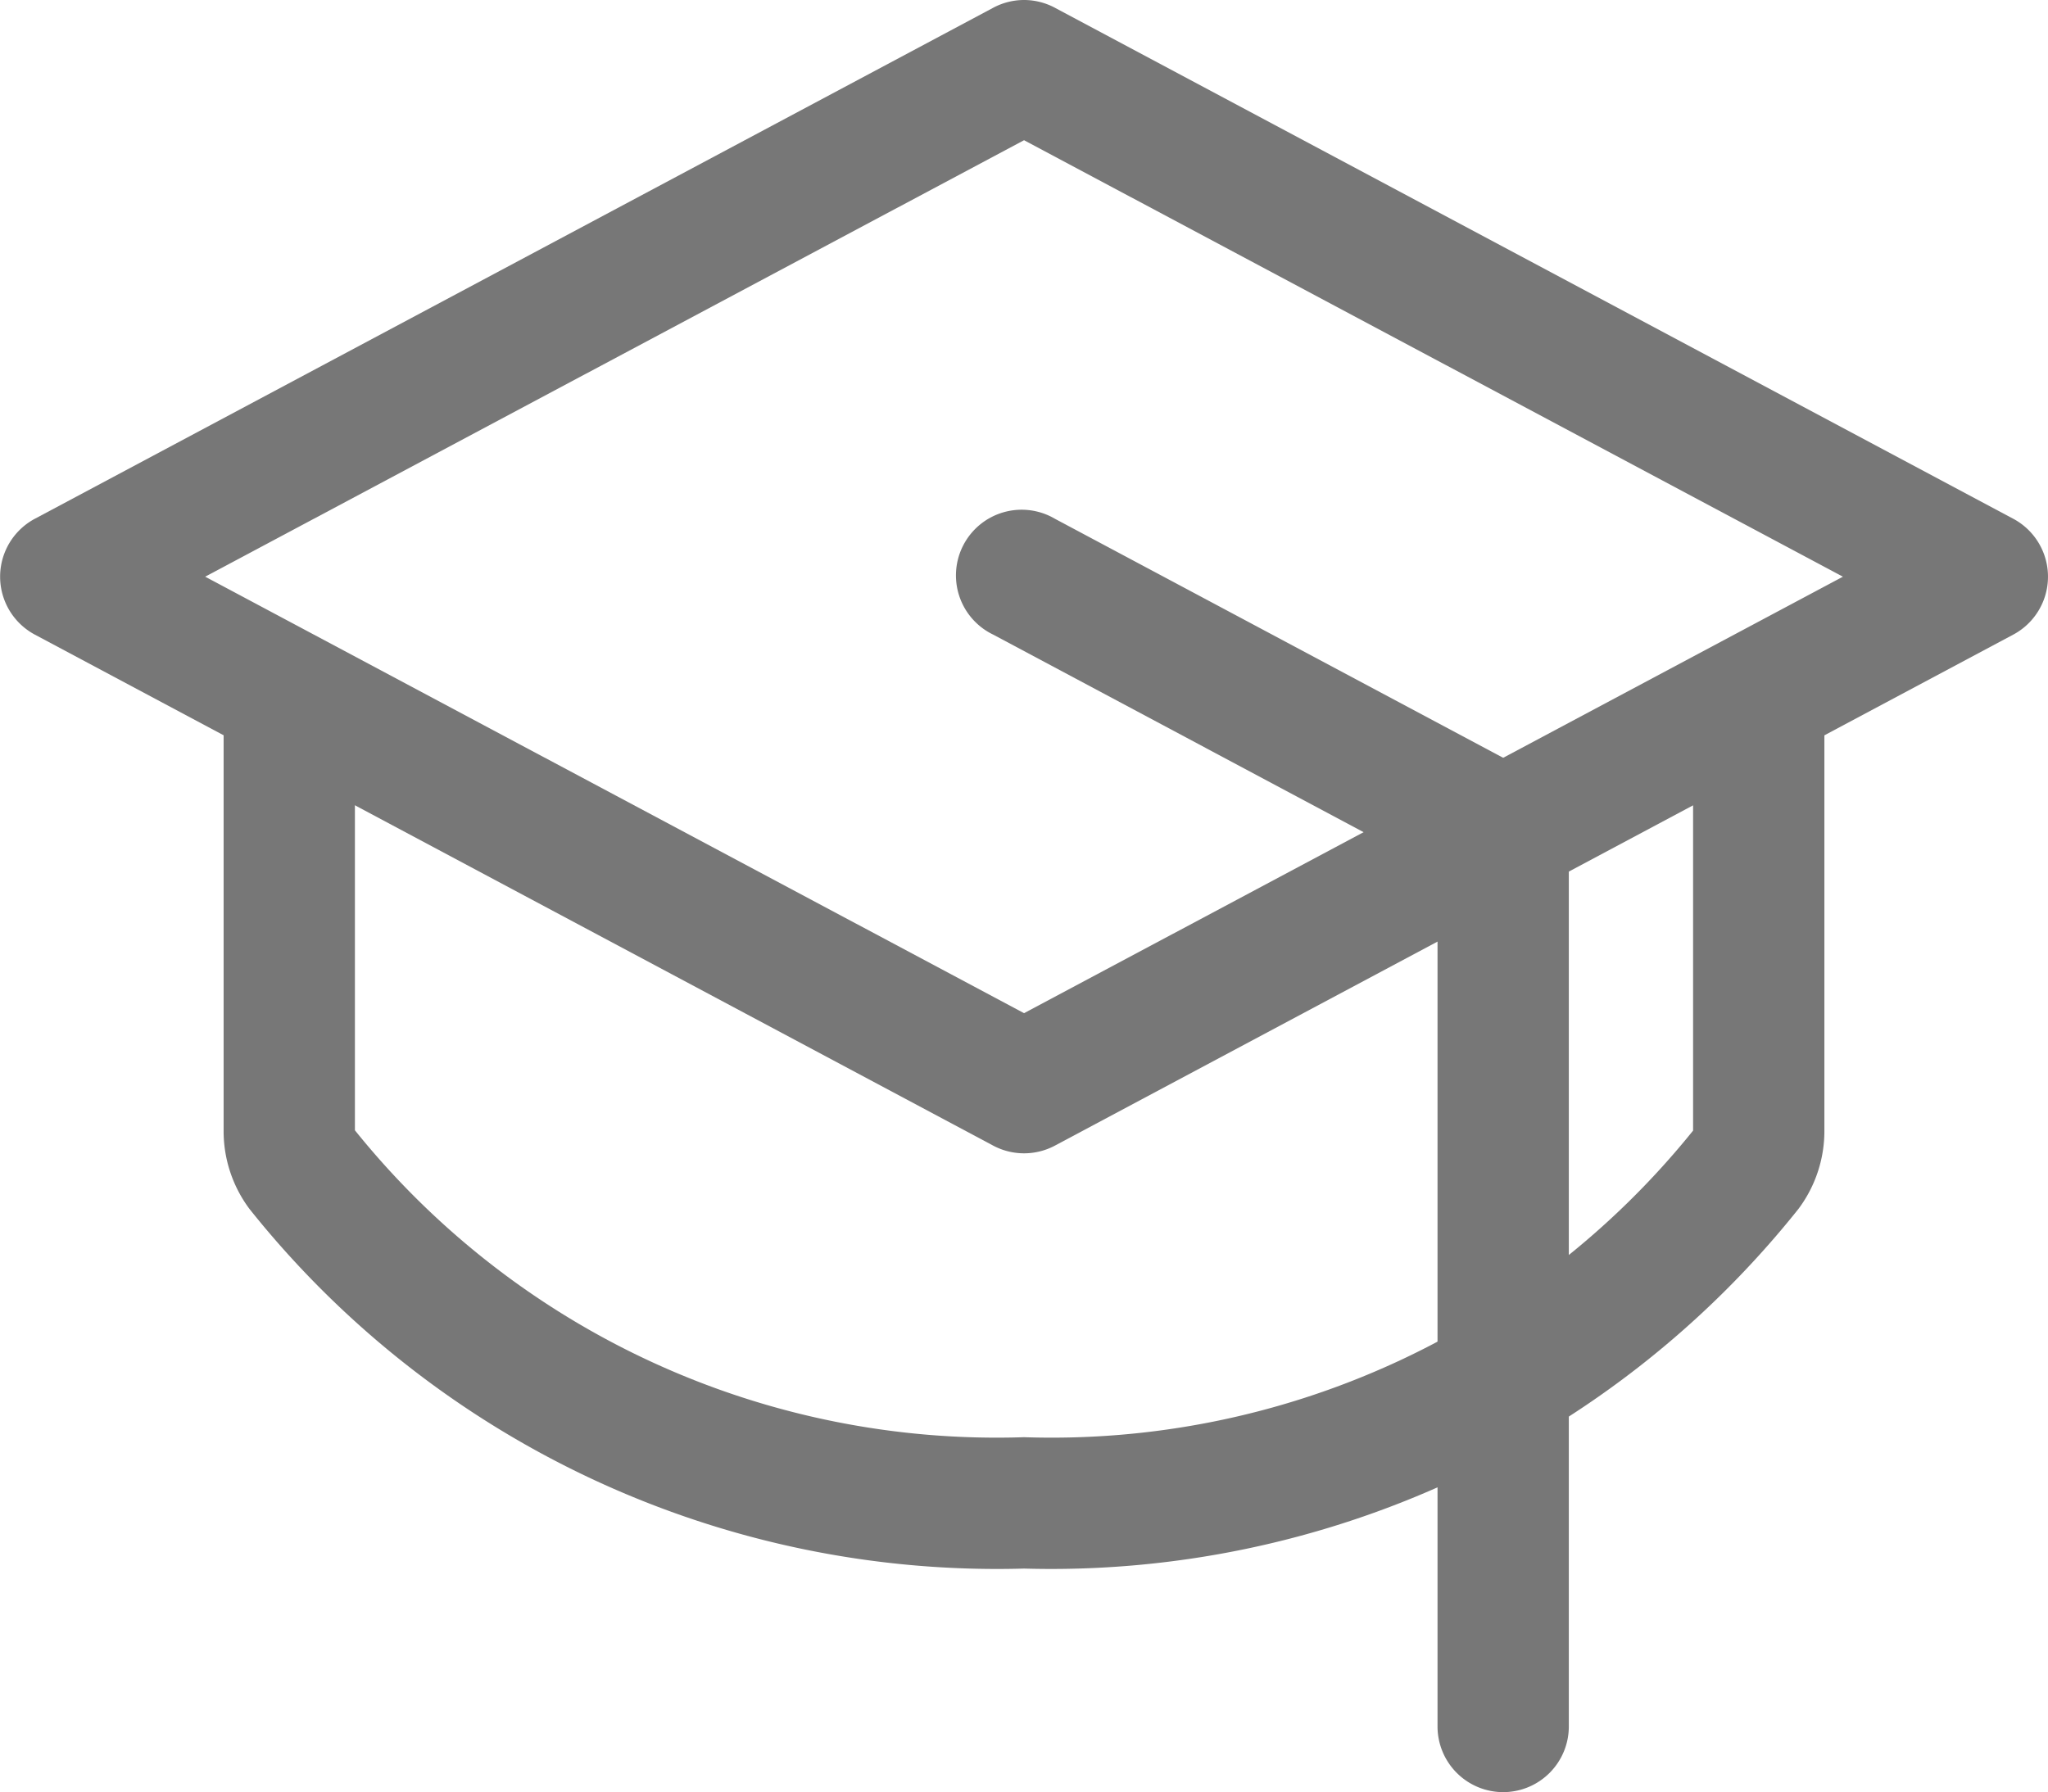 <svg xmlns="http://www.w3.org/2000/svg" width="19.233" height="16.833" viewBox="0 0 19.233 16.833"><g transform="translate(-0.383 -0.583)"><path d="M10,.583a.616.616,0,0,1,.29.073l9,4.8a.617.617,0,0,1,0,1.088l-9,4.8a.617.617,0,0,1-.58,0l-9-4.8a.617.617,0,0,1,0-1.088l9-4.8A.616.616,0,0,1,10,.583ZM17.69,6,10,1.9,2.31,6,10,10.1Z" fill="#777"/><path d="M14.5,17.417a.617.617,0,0,1-.617-.617V8.77L9.71,6.544a.617.617,0,1,1,.58-1.088l4.5,2.4a.617.617,0,0,1,.326.544v8.4A.617.617,0,0,1,14.5,17.417Z" fill="#777"/><path d="M10,15.317a8.975,8.975,0,0,1-7.274-3.378,1.221,1.221,0,0,1-.243-.731V7.12a.617.617,0,0,1,1.233,0V11.2A7.733,7.733,0,0,0,10,14.083a7.733,7.733,0,0,0,6.283-2.88V7.12a.617.617,0,0,1,1.233,0v4.089a1.22,1.22,0,0,1-.243.729A8.974,8.974,0,0,1,10,15.317Z" fill="#777"/></g></svg>